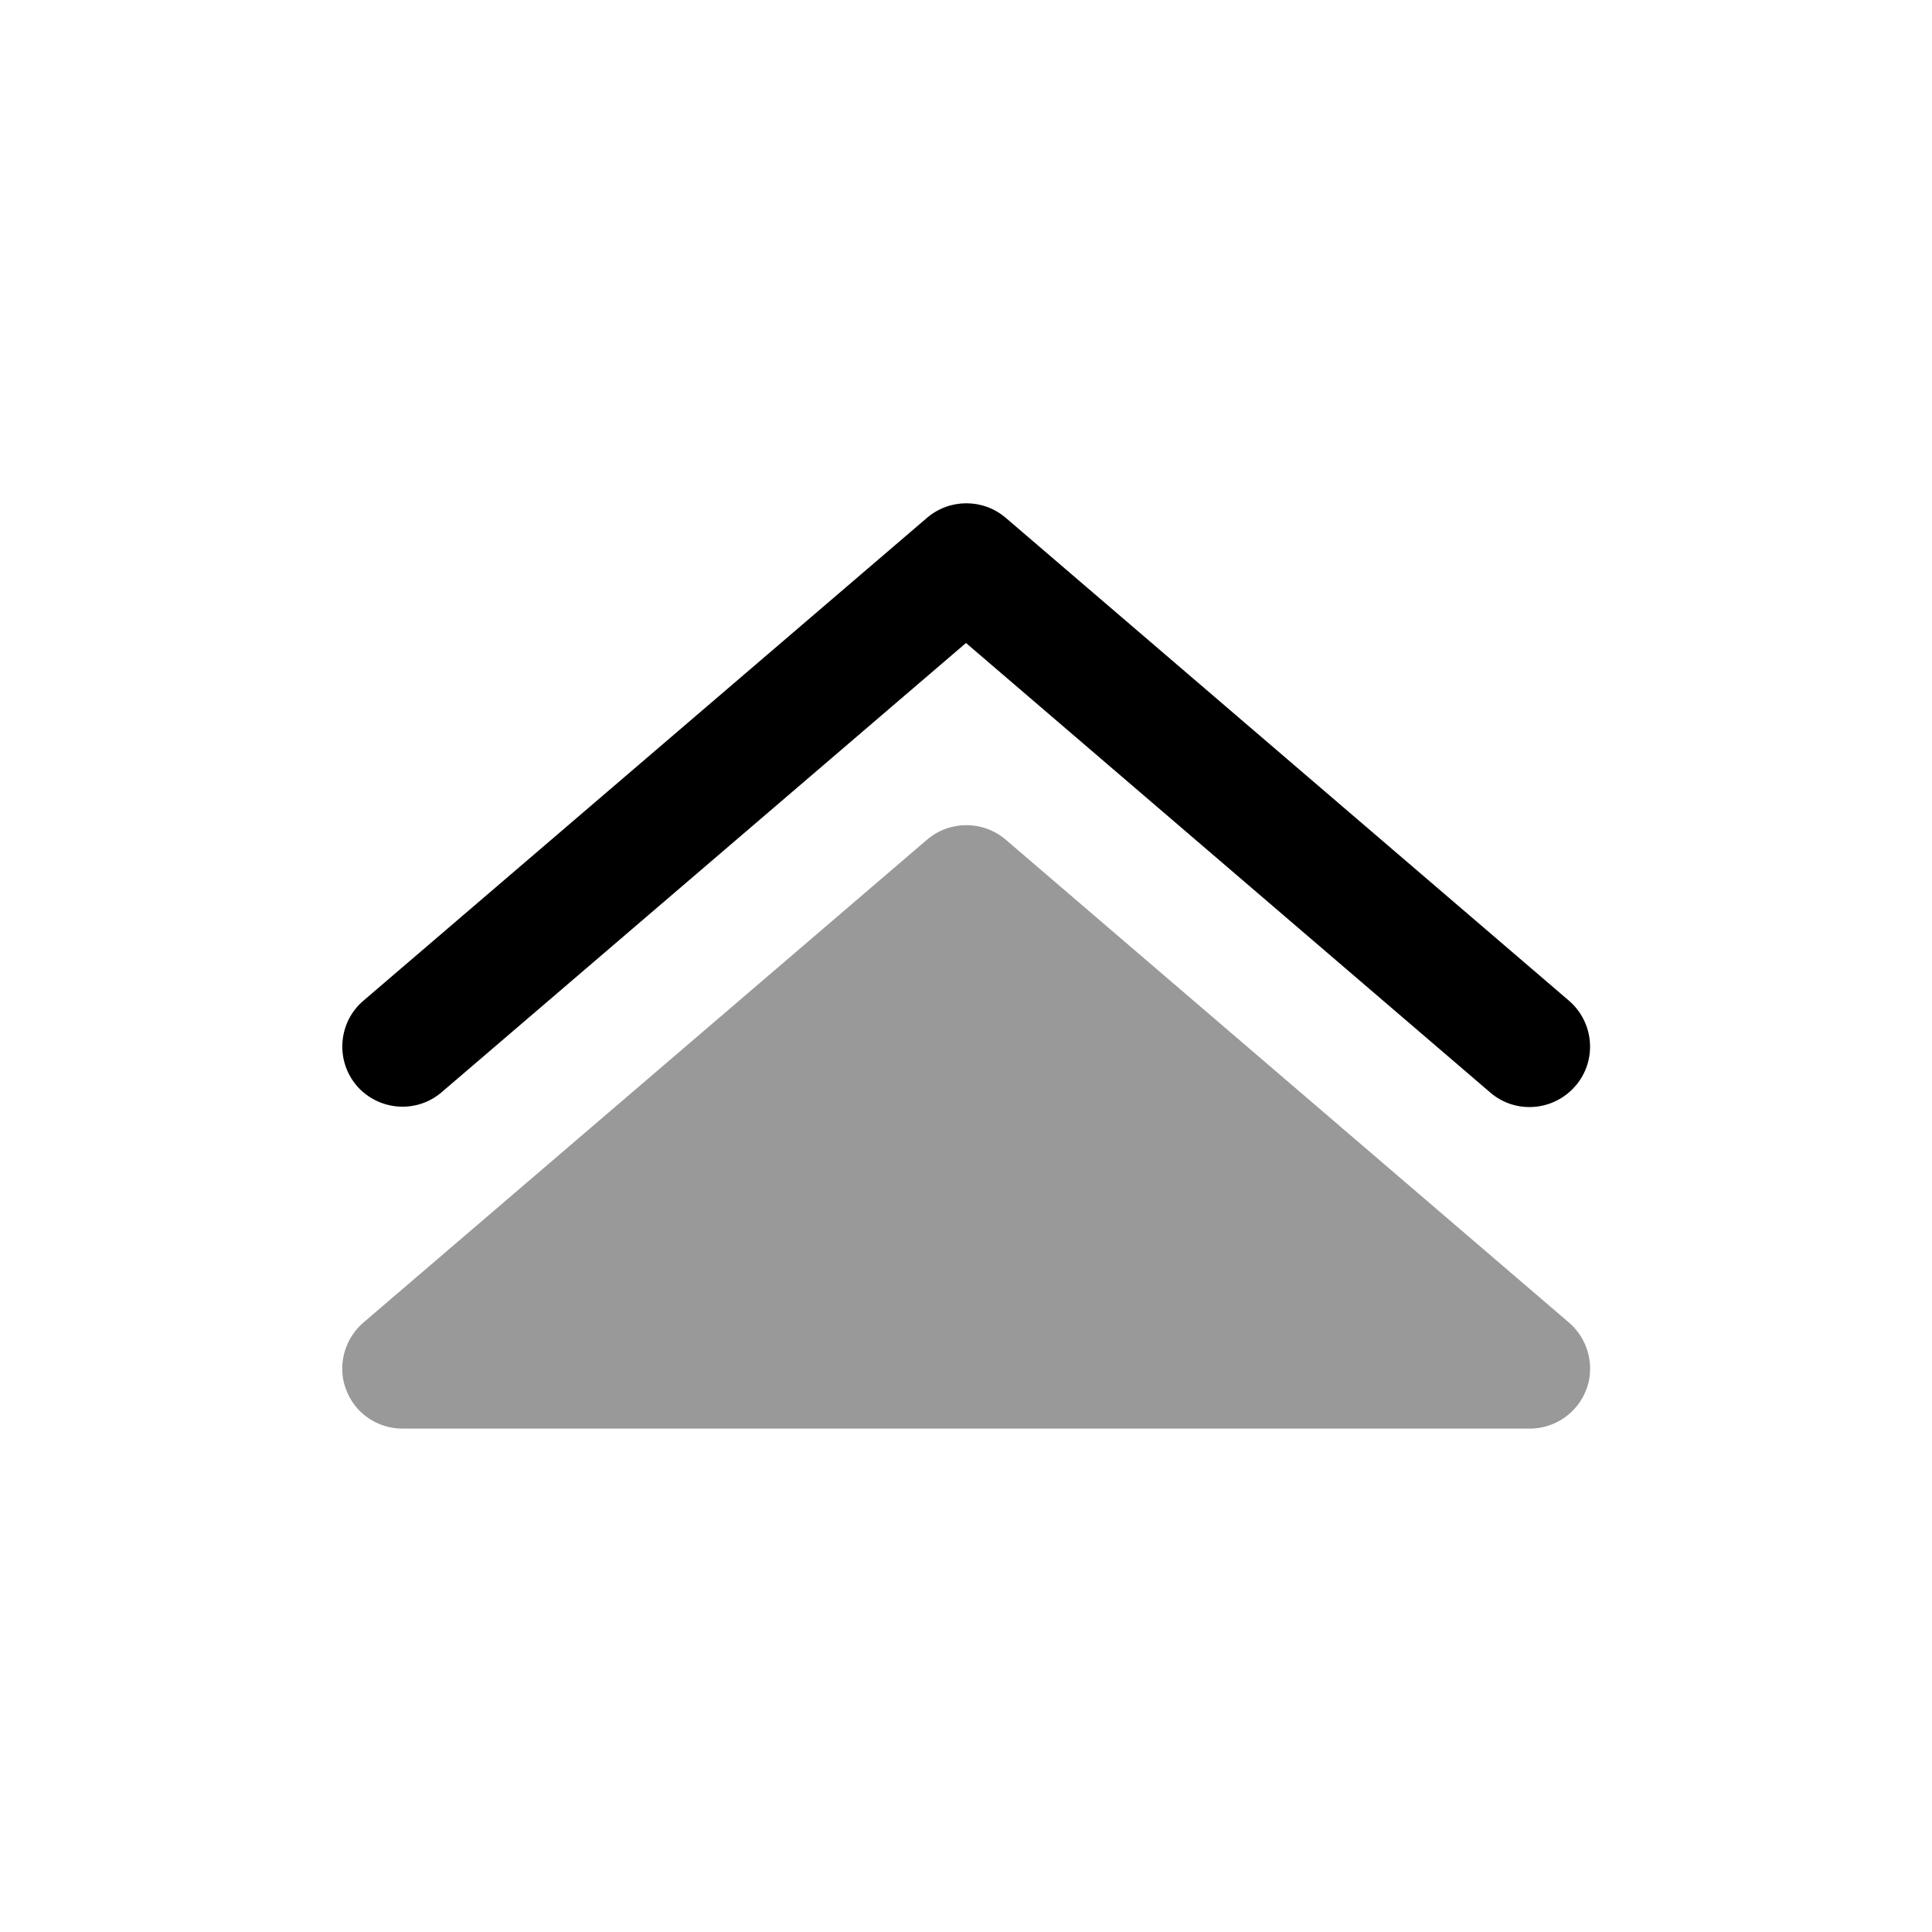 <svg xmlns="http://www.w3.org/2000/svg" viewBox="0 0 512 512"><!--!Font Awesome Pro 6.6.0 by @fontawesome - https://fontawesome.com License - https://fontawesome.com/license (Commercial License) Copyright 2024 Fonticons, Inc.--><path class="fa-secondary" opacity=".4" d="M90.7 362.7c0 1.9 .3 3.7 1 5.5c2.3 6.3 8.3 10.4 15 10.4l298.7 0c6.7 0 12.7-4.2 15-10.4c.7-1.8 1-3.7 1-5.5c0-4.6-2-9.1-5.6-12.2l-149.3-128c-6-5.1-14.8-5.1-20.8 0L96.3 350.5c-3.6 3.1-5.6 7.6-5.6 12.2z"/><path class="fa-primary" d="M94.5 287.7c5.8 6.7 15.9 7.5 22.6 1.7L256 170.4 394.9 289.5c6.7 5.8 16.8 5 22.6-1.7s5-16.8-1.7-22.6l-149.3-128c-6-5.1-14.8-5.1-20.8 0L96.3 265.2c-6.7 5.7-7.5 15.9-1.7 22.6z"/></svg>